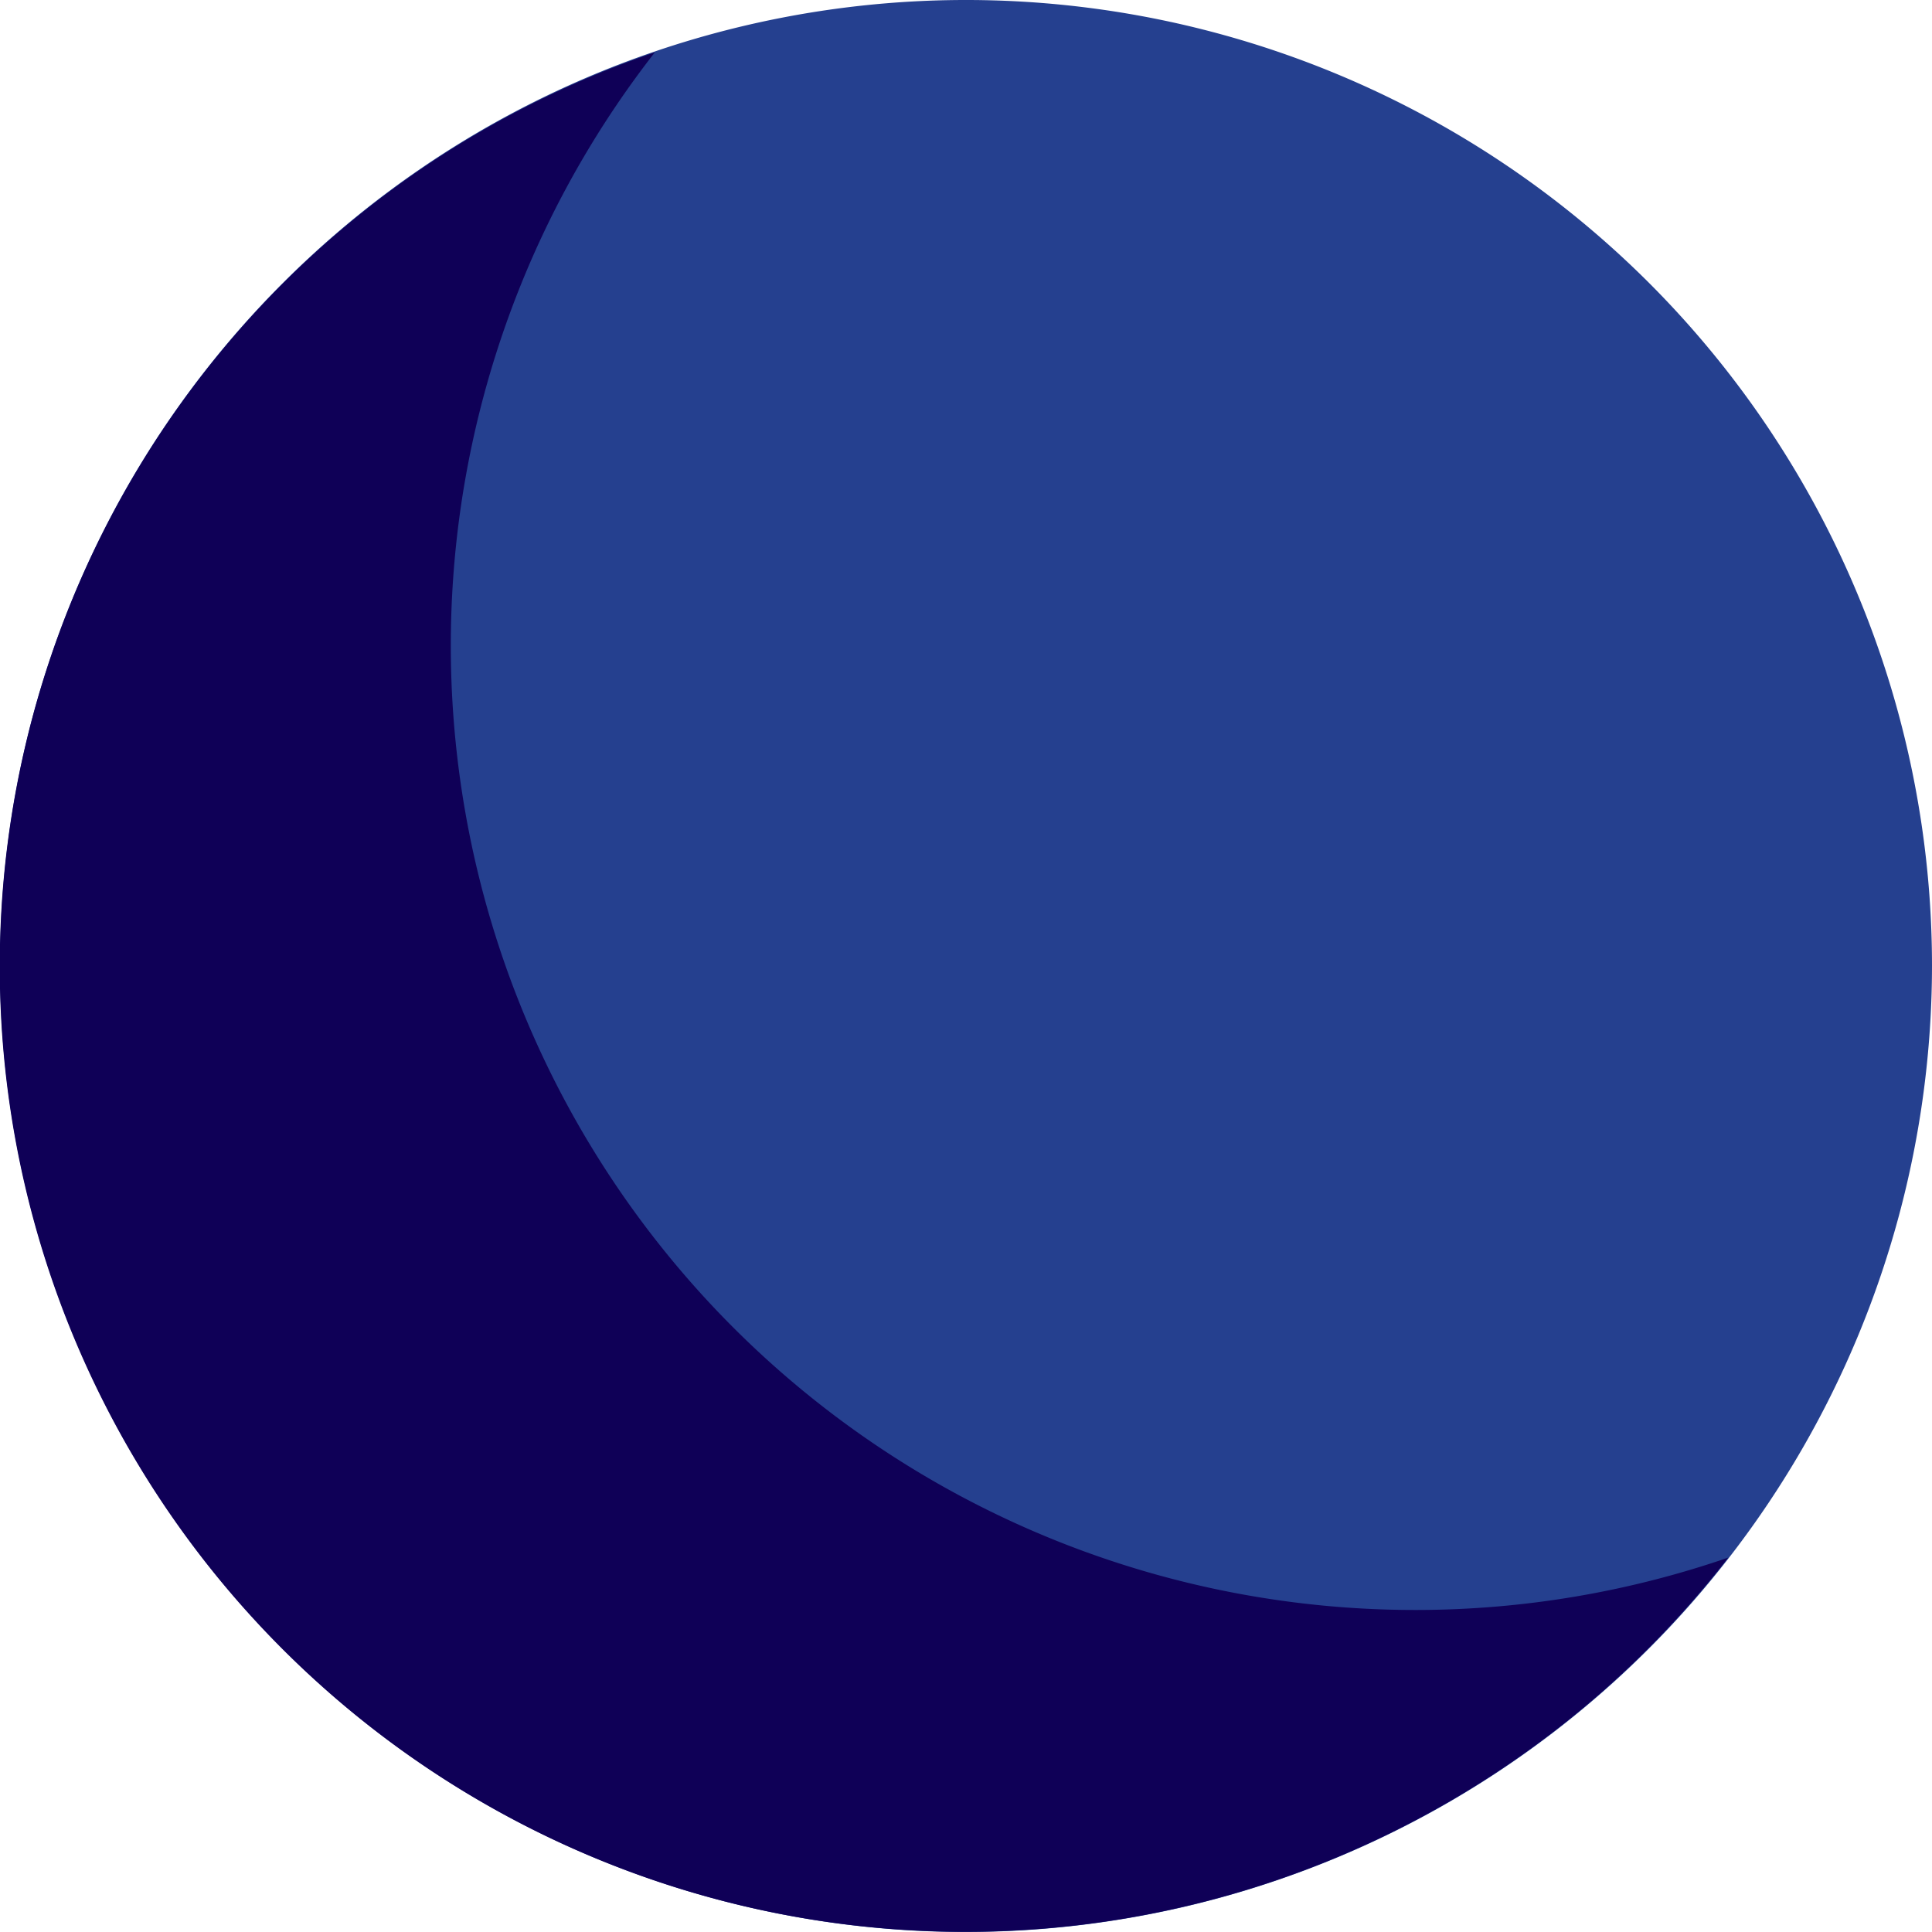 <svg id="maps-and-flags" xmlns="http://www.w3.org/2000/svg" width="31.318" height="31.318" viewBox="0 0 31.318 31.318">
  <path id="Path_1636" data-name="Path 1636" d="M15.659,31.318A15.659,15.659,0,1,1,31.318,15.659,15.677,15.677,0,0,1,15.659,31.318Z" transform="translate(0 0)" fill="#25408f"/>
  <path id="Path_1637" data-name="Path 1637" d="M22.967,39.133A15.633,15.633,0,0,1,10.615,13.884a15.648,15.648,0,1,0,17.4,24.4A15.562,15.562,0,0,1,22.967,39.133Z" transform="translate(0 -13.035)" fill="#0f0057"/>
</svg>
